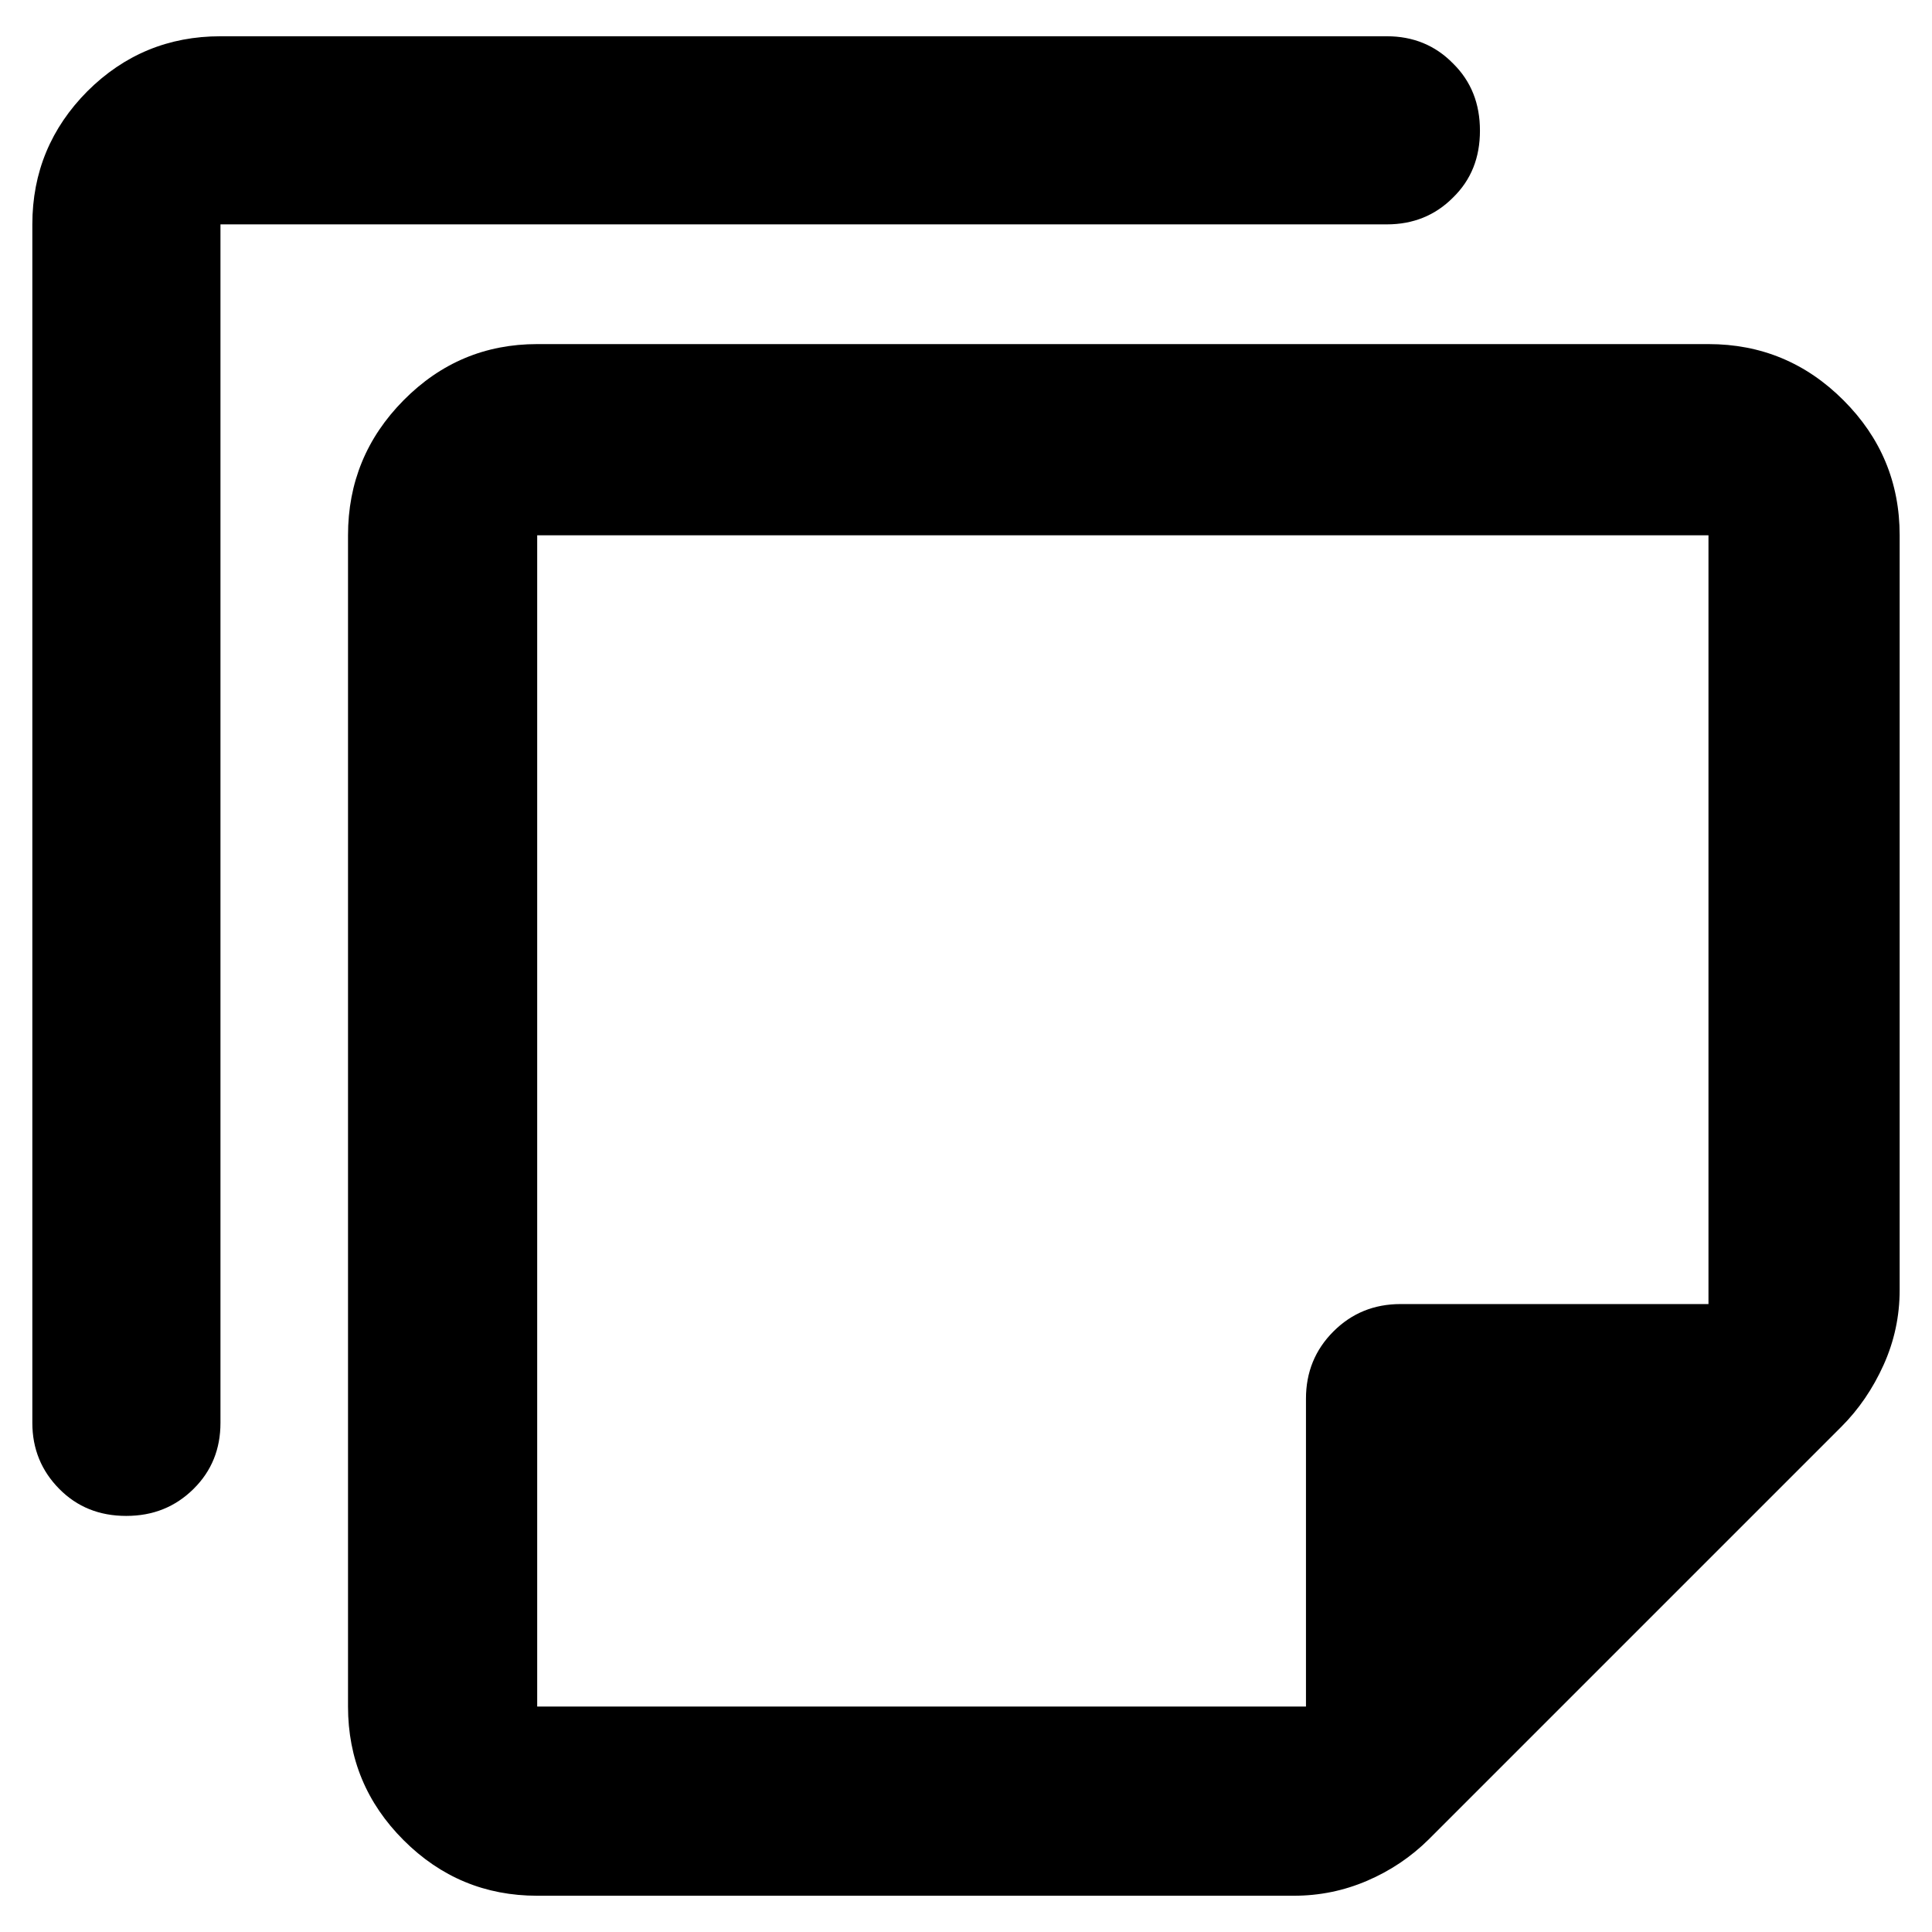 <svg height="48" viewBox="0 -960 960 960" width="48" xmlns="http://www.w3.org/2000/svg"><path d="m266.93-112.02h382v-153c0-13.17 4.543-24.29 13.63-33.38 9.08-9.08 20.203-13.62 33.37-13.62h153v-382h-582zm0 94c-25.853 0-47.983-9.203-66.39-27.61s-27.61-40.537-27.61-66.39v-582c0-26.13 9.203-48.49 27.61-67.09 18.407-18.61 40.537-27.91 66.39-27.91h582c26.127 0 48.49 9.3 67.09 27.91 18.607 18.6 27.91 40.96 27.91 67.09v375c0 13.04-2.667 25.47-8 37.28s-12.333 22.05-21 30.72l-205 205c-8.82 8.727-19.007 15.573-30.56 20.54-11.547 4.973-23.693 7.46-36.44 7.46zm-250.861-830.49c0-25.9 9.26-47.94 27.36-66.16 18.3-18.22 40.34-27.31 66.12-27.31h579.6c13 0 24 4.48 32.8 13.46 9.13 8.95 13.43 20.11 13.43 33.45 0 13.32-4.3 24.42-13.43 33.28-8.8 8.85-19.8 13.28-32.8 13.28h-579.6v595.52c0 12.95-4.34 23.89-13.39 32.84-9.06 8.94-20.07 13.4-33.45 13.4-13.37 0-24.4-4.46-33.24-13.4-8.87-8.95-13.4-19.89-13.4-32.84z"/></svg>